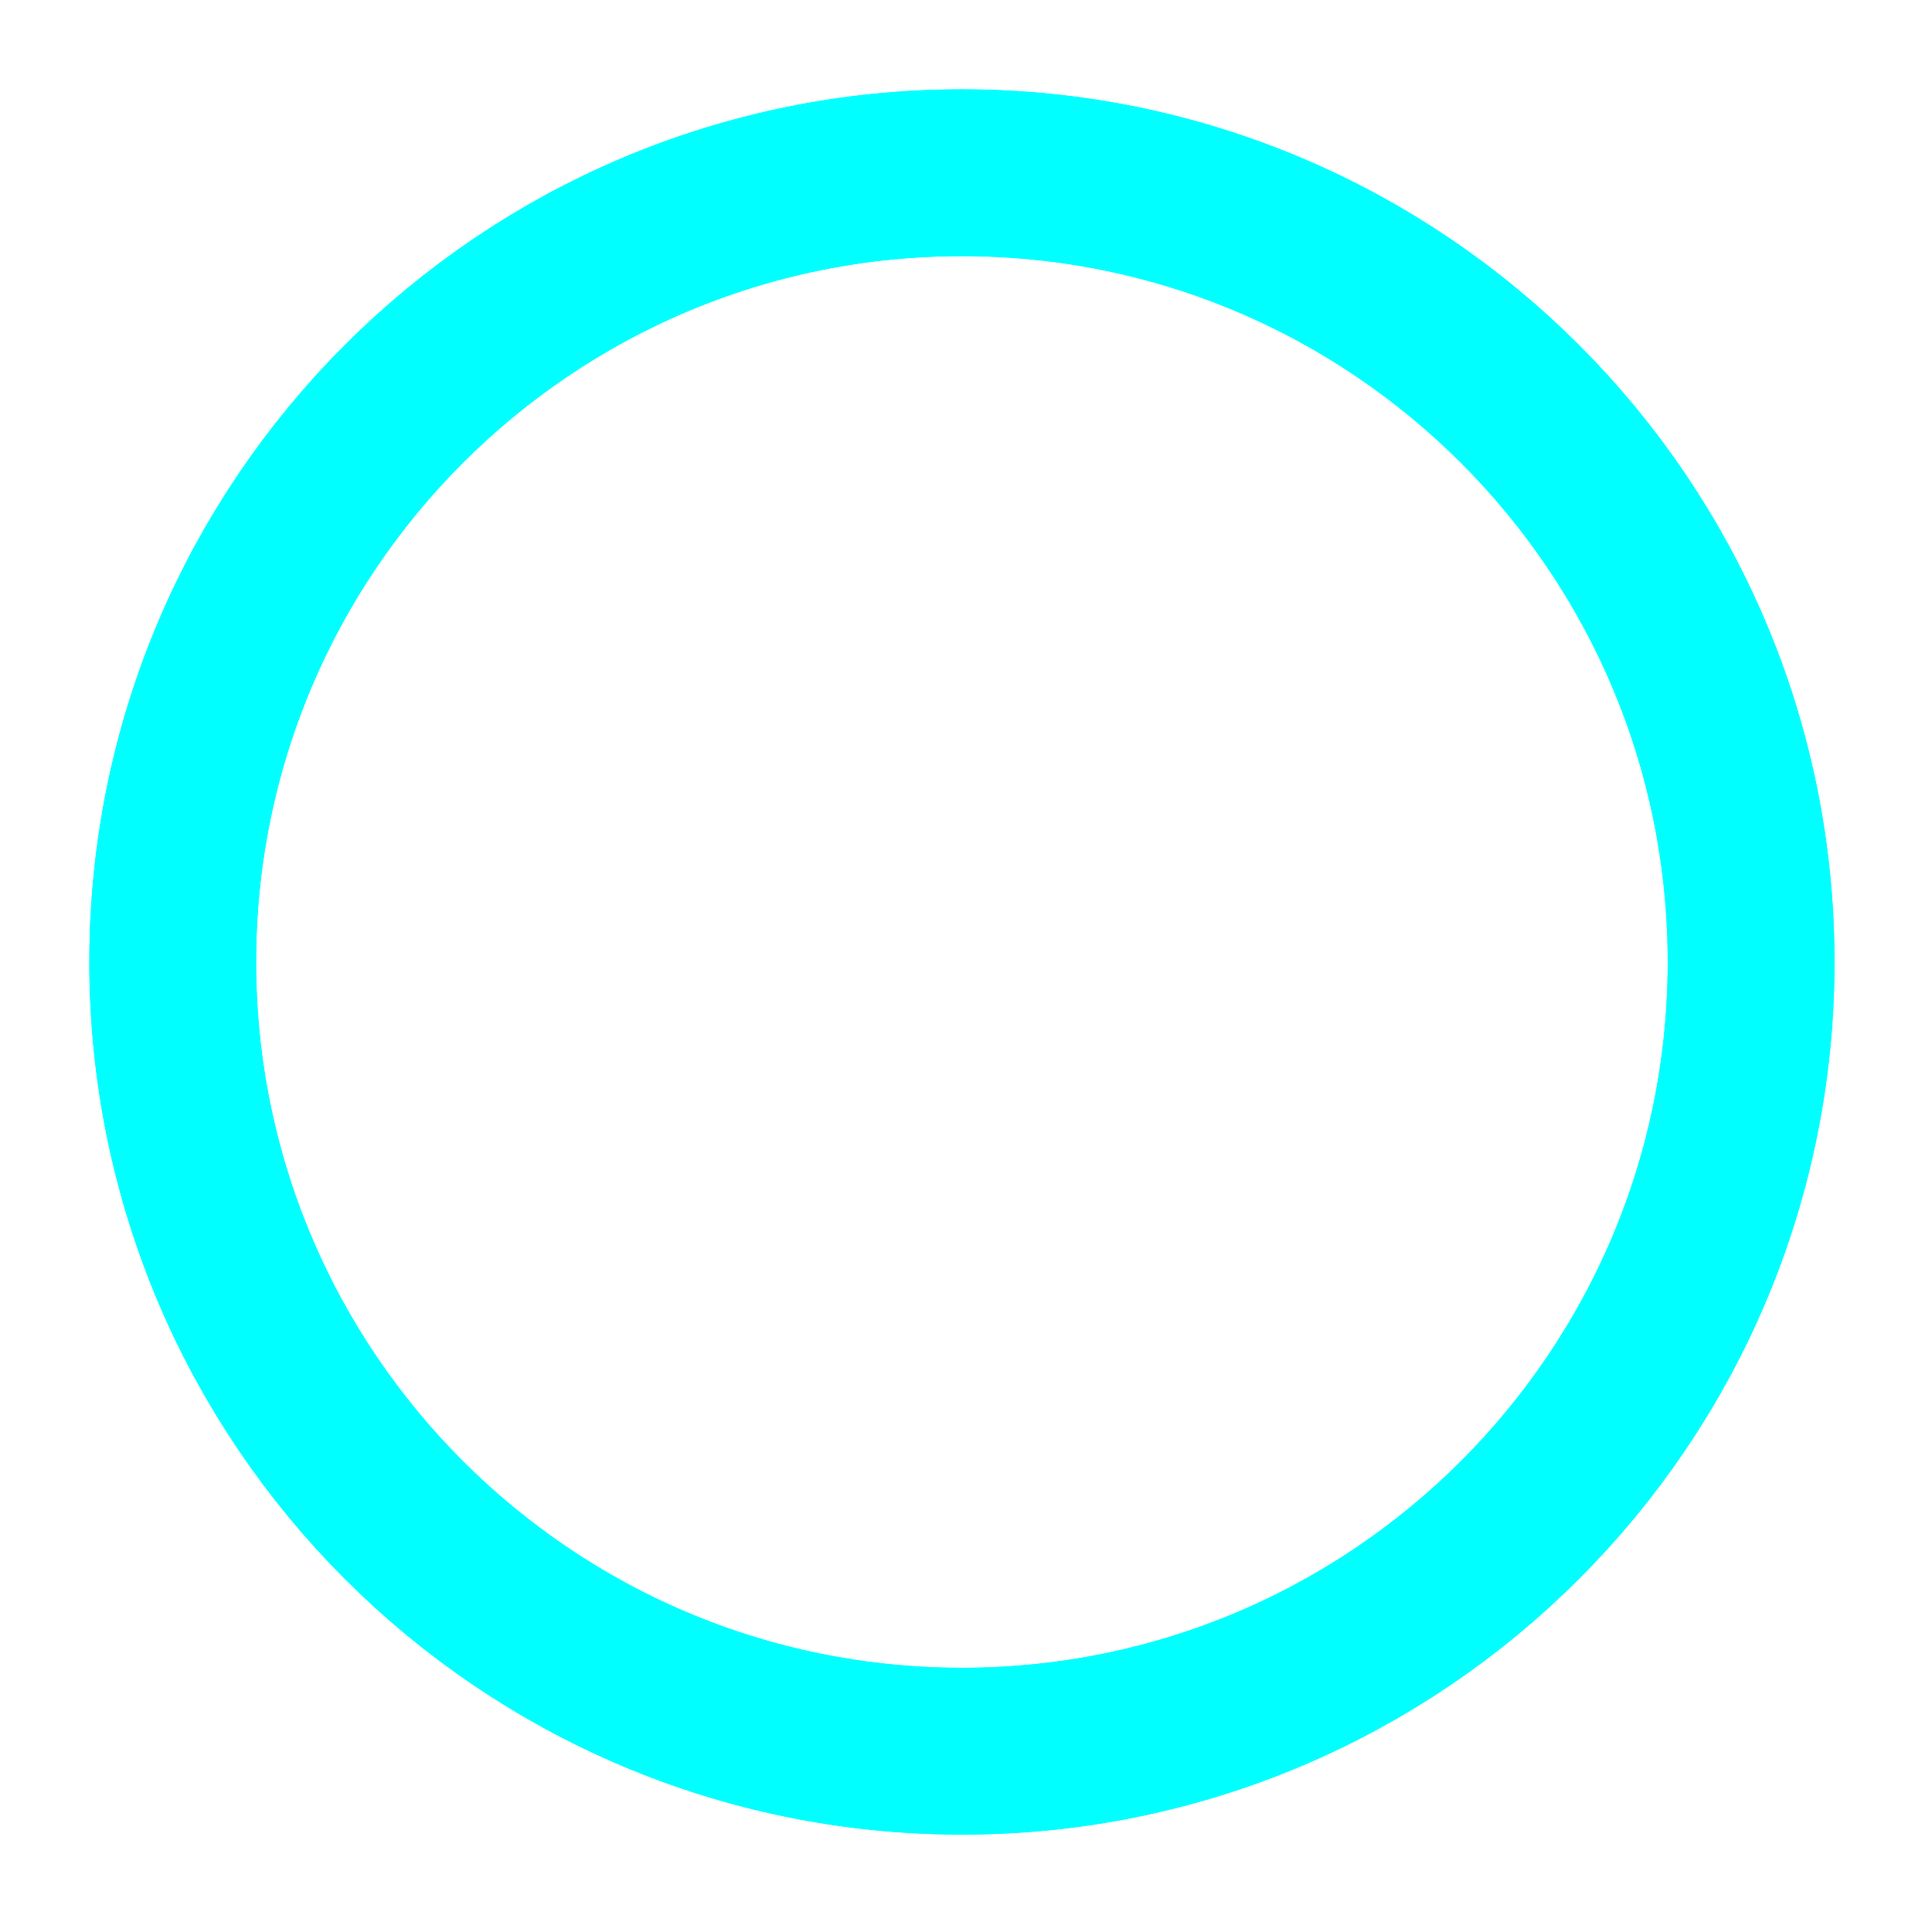 <?xml version="1.0" encoding="utf-8"?>
<!-- Generator: Adobe Illustrator 15.0.2, SVG Export Plug-In . SVG Version: 6.00 Build 0)  -->
<!DOCTYPE svg PUBLIC "-//W3C//DTD SVG 1.1//EN" "http://www.w3.org/Graphics/SVG/1.1/DTD/svg11.dtd">
<svg version="1.1" id="Layer_1" xmlns="http://www.w3.org/2000/svg" xmlns:xlink="http://www.w3.org/1999/xlink" x="0px" y="0px"
	 width="324.37px" height="323.83px" viewBox="0 0 324.37 323.83" enable-background="new 0 0 324.37 323.83" xml:space="preserve">
	<defs>
  		<filter id="fadingBlur" filterUnits="userSpaceOnUse" x="0" y="0" width="500" height="500">
    		<feGaussianBlur in="SourceGraphic" stdDeviation="15" />
  		</filter>
		<g id="outpin">
			<path fill="none" stroke="#0FF" stroke-width="28" stroke-miterlimit="10" d="M294,161.5
			c0,73.178-59.322,132.5-132.5,132.5S29,234.678,29,161.5S88.322,29,161.5,29S294,88.322,294,161.5L294,161.5z"/>
		</g>
	</defs>
	<g id="blurred">
		<use xlink:href="#outpin" filter="url(#fadingBlur)" />
  		<use xlink:href="#outpin" />
	</g>
</svg>
